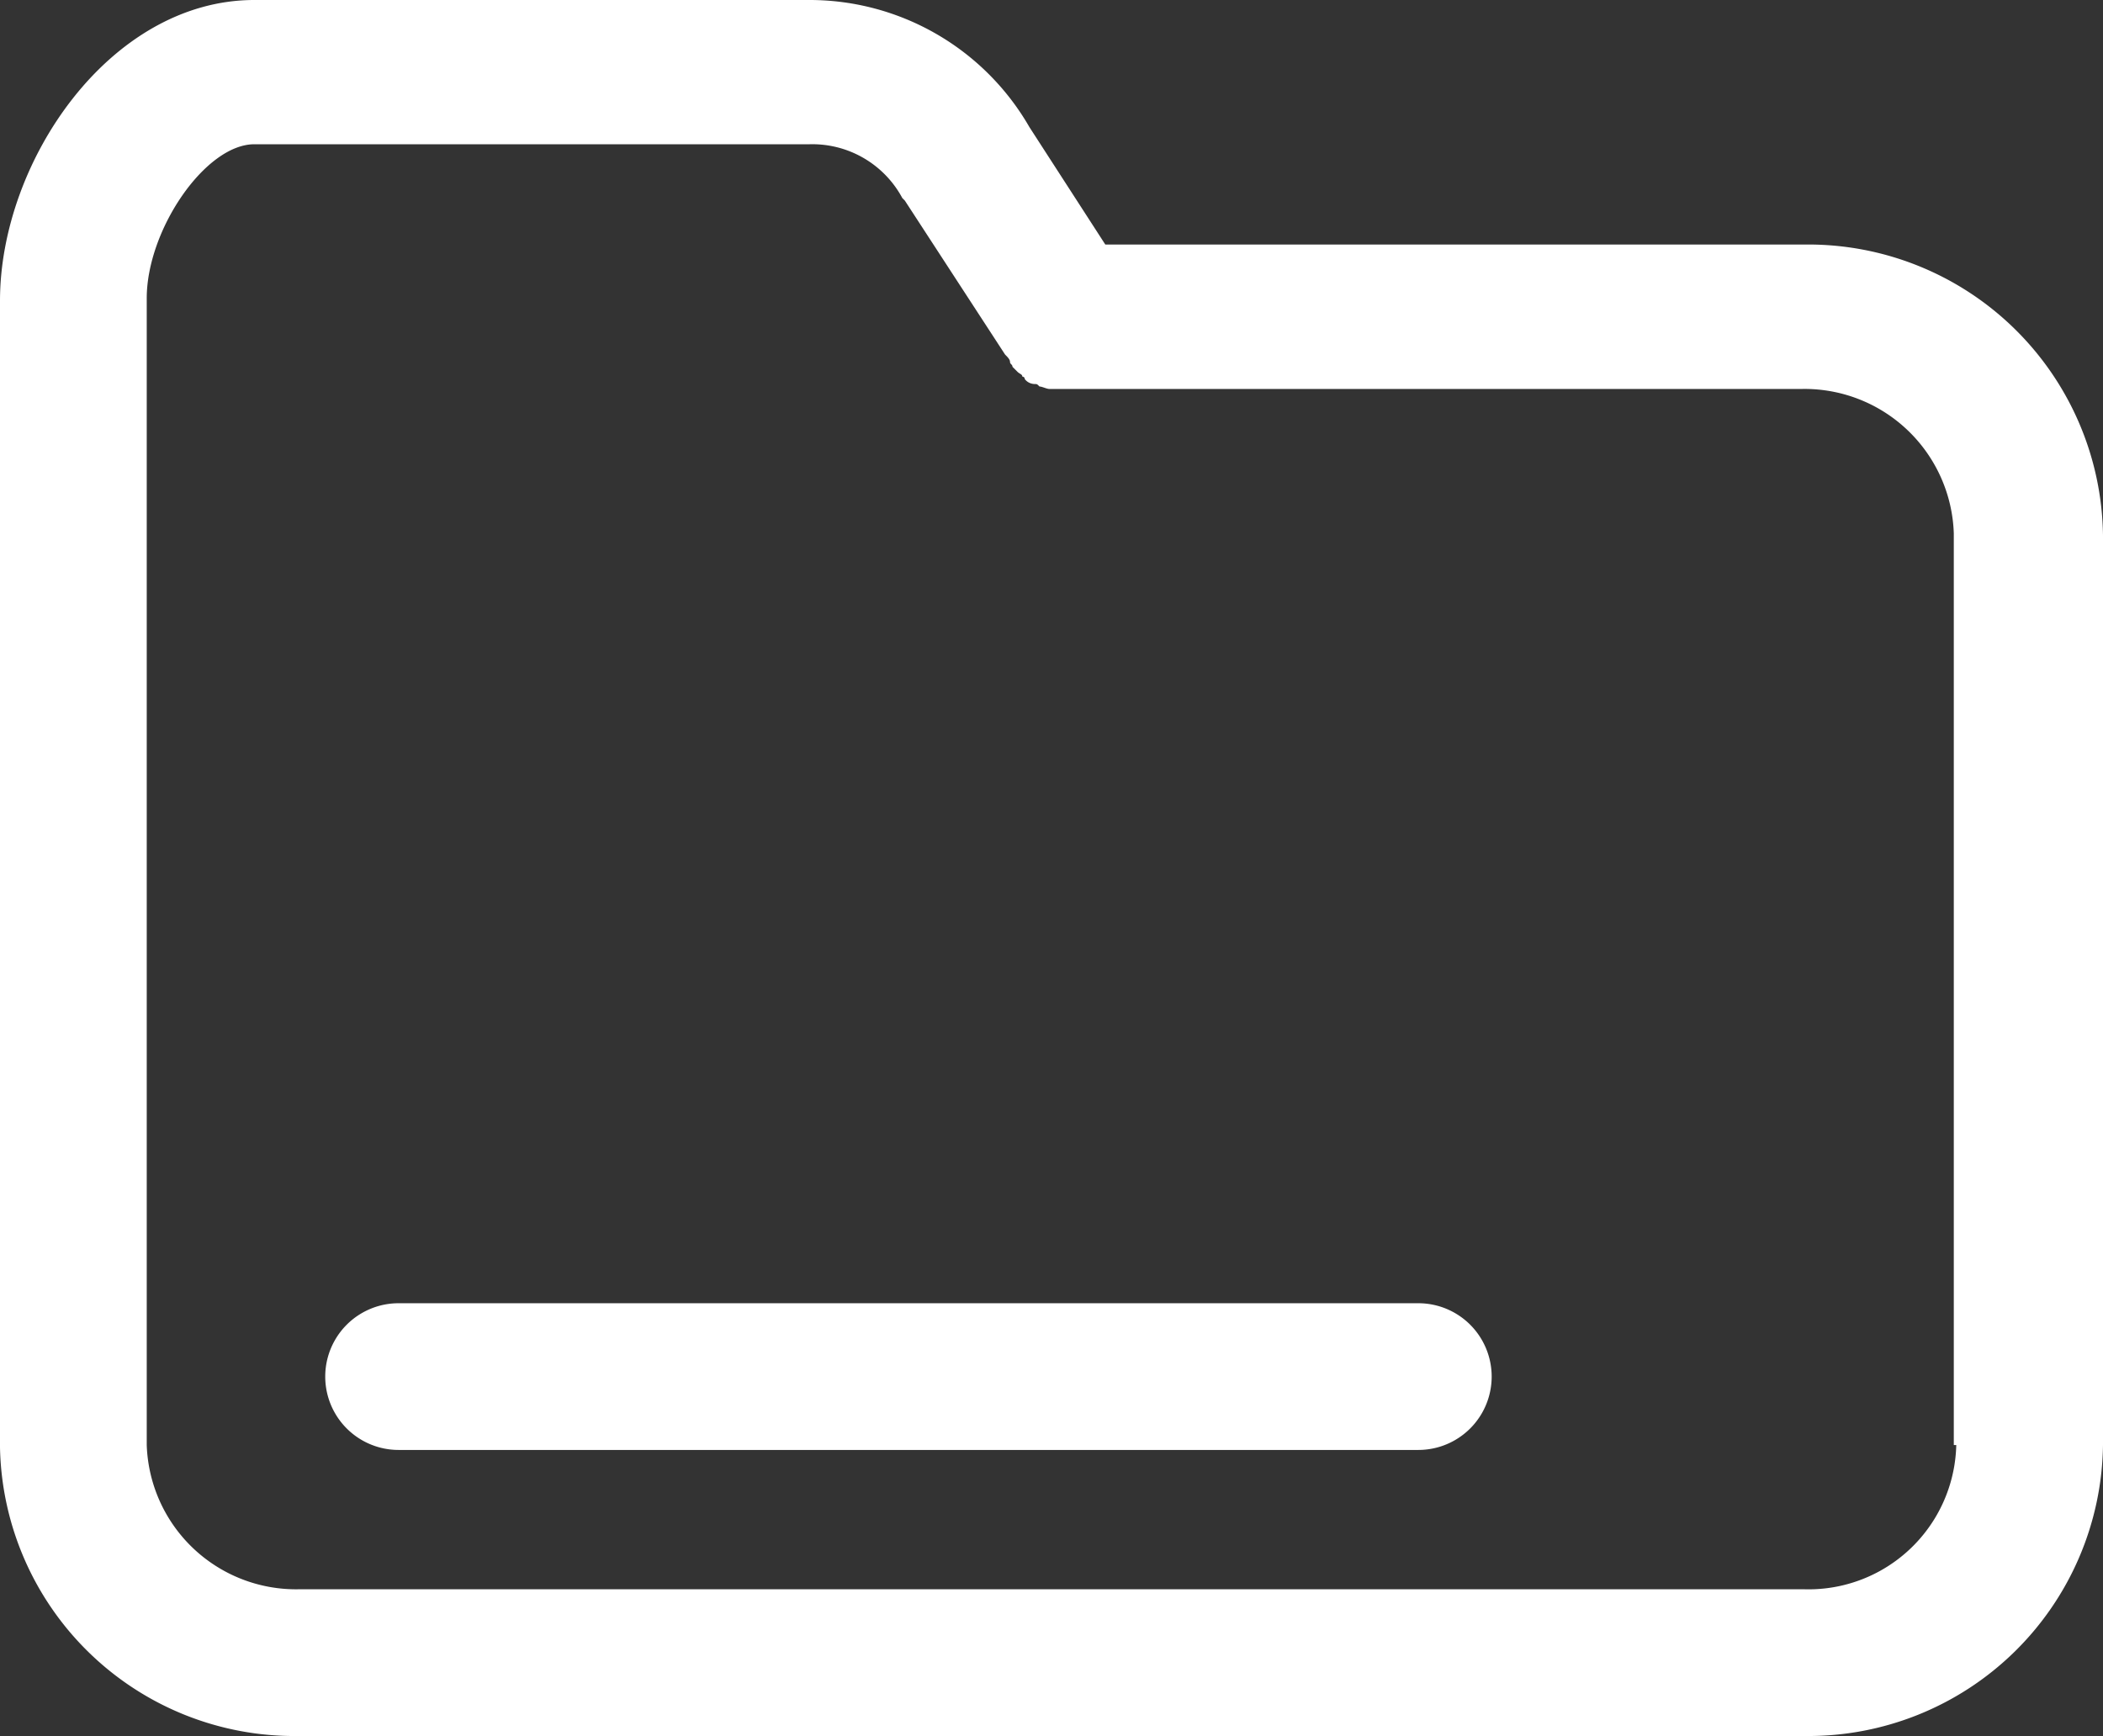 <svg id="Group_68247" data-name="Group 68247" xmlns="http://www.w3.org/2000/svg" width="25.625" height="21.156" viewBox="0 0 25.625 21.156">
  <rect x="0" y="0" width="25.625" height="21.156" fill="#333333" stroke="none"/>
  <path id="Path_48723" data-name="Path 48723" d="M29.99,17.98H21.468l-.924-1.43A3.091,3.091,0,0,0,17.863,15H11.1C9.341,15,8,16.967,8,18.665V32.64a3.588,3.588,0,0,0,3.635,3.516H29.99a3.593,3.593,0,0,0,3.635-3.546V21.525A3.593,3.593,0,0,0,29.99,17.98Zm1.847,14.63a1.8,1.8,0,0,1-1.847,1.758H11.635A1.82,1.82,0,0,1,9.788,32.61V18.635c0-.834.715-1.877,1.311-1.877h6.764a1.245,1.245,0,0,1,1.132.656l.03.03,1.222,1.877h0c.03.03.06.06.06.089s.03.03.03.06l.06.06c.03.03.06.03.06.06a.029.029,0,0,1,.03.03.155.155,0,0,0,.119.06c.03,0,.03,0,.06.03.03,0,.089.03.119.03H29.96A1.82,1.82,0,0,1,31.807,21.5V32.61Z" transform="translate(-8 -15)" fill="#fff"/>
  <path id="Path_48724" data-name="Path 48724" d="M34.619,68.3H22.194a.894.894,0,0,0,0,1.788H34.619a.894.894,0,0,0,0-1.788Z" transform="translate(-17.337 -52.418)" fill="#fff"/>
</svg>

